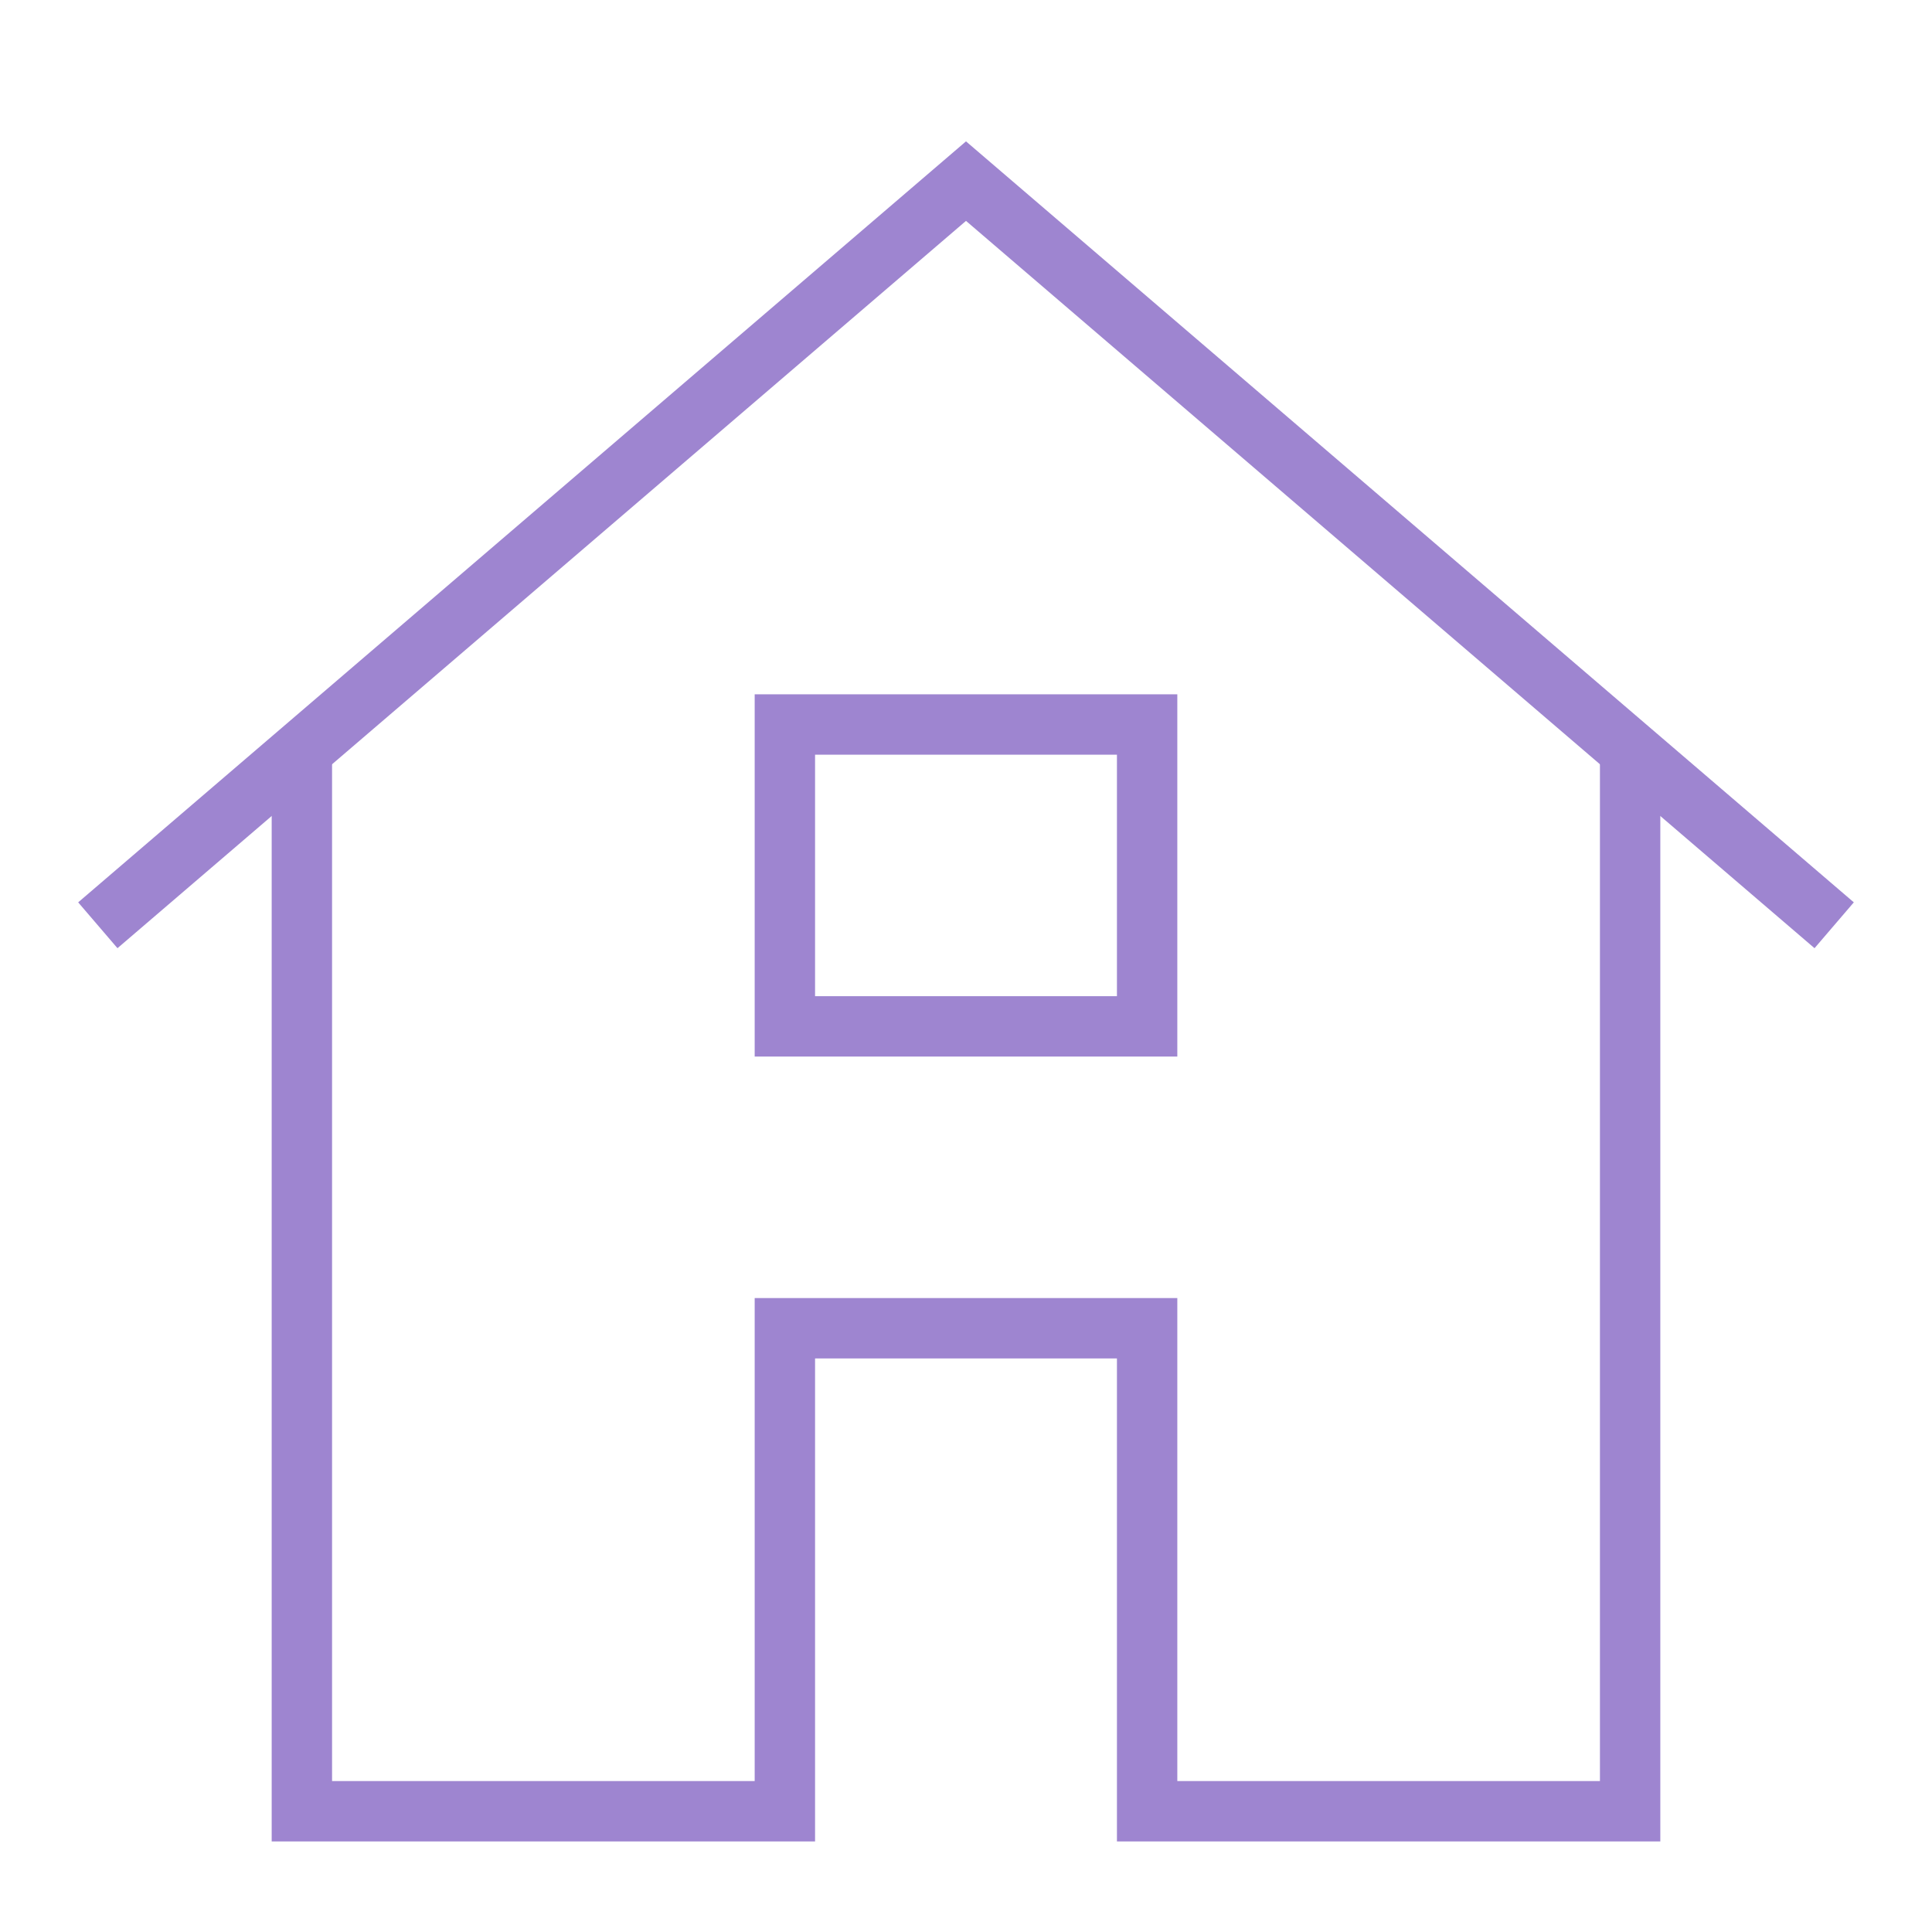 <?xml version="1.0" ?><svg class="nc-icon outline" xmlns="http://www.w3.org/2000/svg" xmlns:xlink="http://www.w3.org/1999/xlink" x="0px" y="0px" width="64px" height="64px" viewBox="0 0 64 64"><g transform="translate(0, 0)"> <polyline data-cap="butt" fill="none" stroke="#9e85d0" stroke-width="2" stroke-miterlimit="10" points="10,24.9 10,60 26,60 26,44 38,44 38,60 54,60 54,24.9 " stroke-linejoin="square" stroke-linecap="butt"></polyline> <polyline data-color="color-2" fill="none" stroke="#9e85d0" stroke-width="2" stroke-linecap="square" stroke-miterlimit="10" points=" 4,30 32,6 60,30 " stroke-linejoin="square"></polyline> <rect data-color="color-2" x="26" y="24" fill="none" stroke="#9e85d0" stroke-width="2" stroke-linecap="square" stroke-miterlimit="10" width="12" height="10" stroke-linejoin="square"></rect> </g></svg>